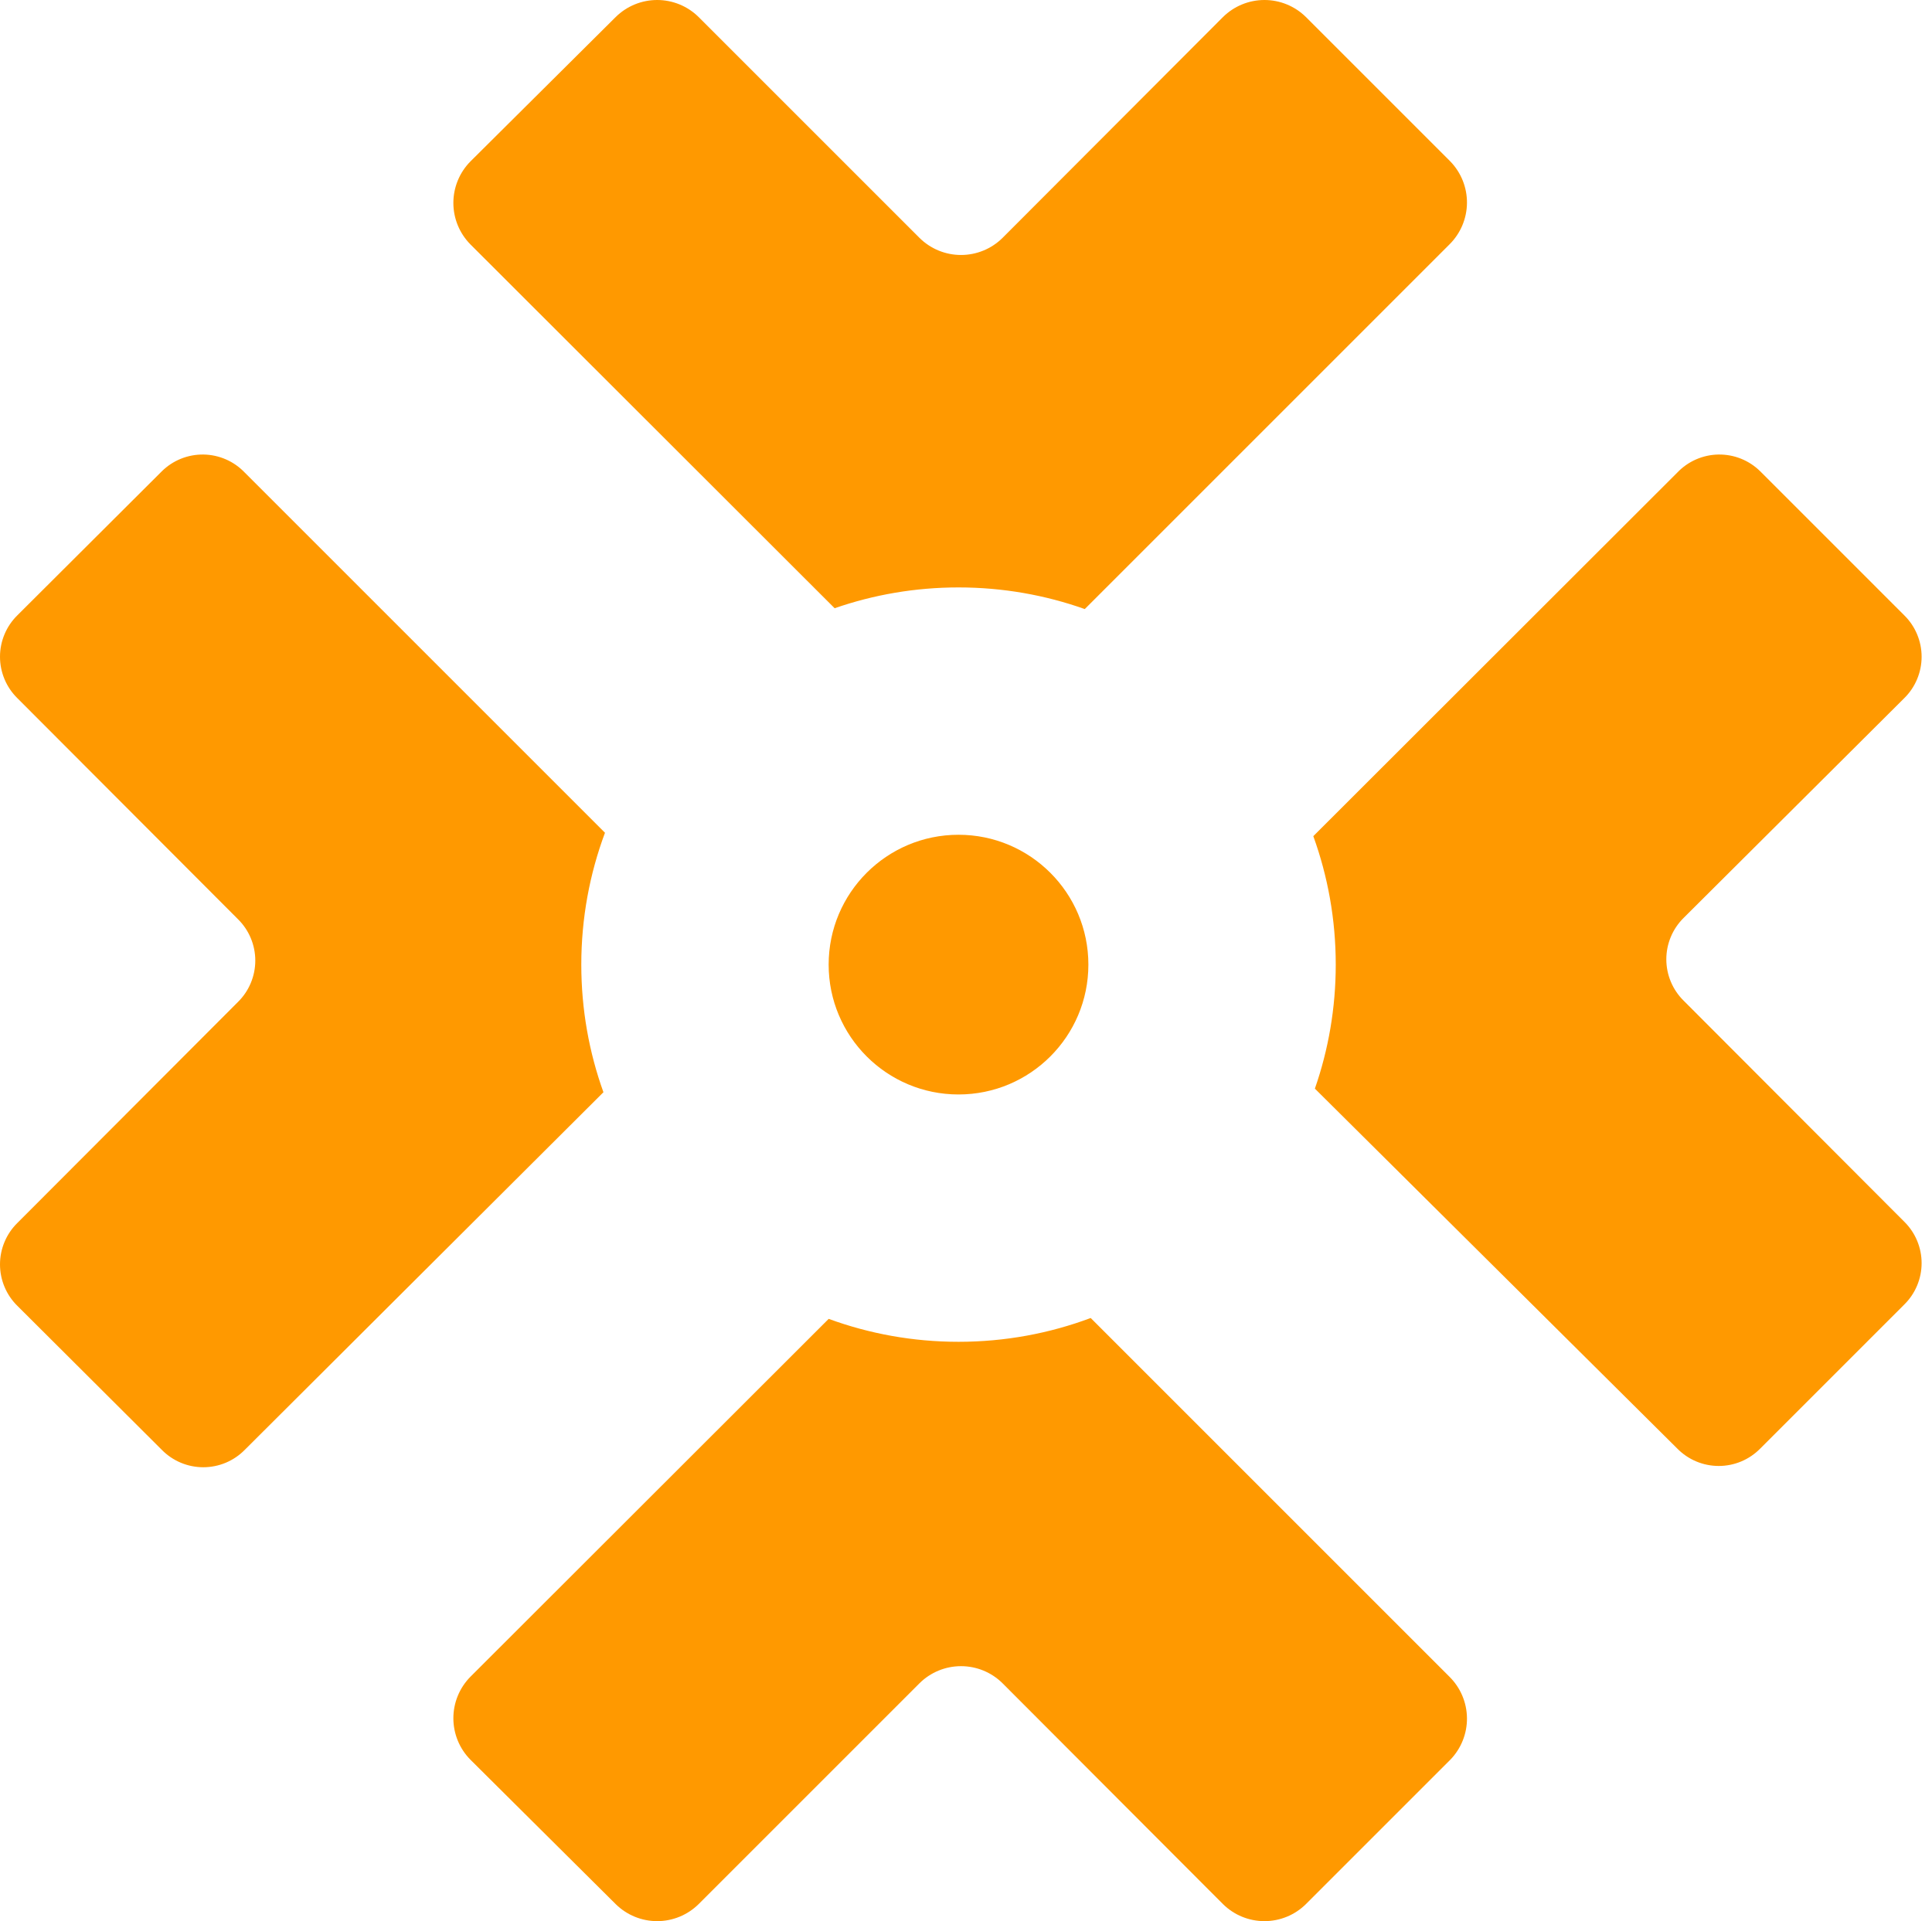 <svg width="181" height="180" viewBox="0 0 181 180" fill="none" xmlns="http://www.w3.org/2000/svg">
<path fill-rule="evenodd" clip-rule="evenodd" d="M122.344 1.595L135.877 15.128C136.889 16.173 137.448 17.574 137.433 19.028C137.418 20.482 136.83 21.872 135.797 22.896L101.627 57.066C97.929 55.753 93.947 55.038 89.799 55.038C85.734 55.038 81.829 55.725 78.194 56.988L44.069 22.896C43.047 21.861 42.474 20.466 42.474 19.012C42.474 17.558 43.047 16.163 44.069 15.128L57.682 1.595C58.717 0.573 60.112 0 61.566 0C63.02 0 64.415 0.573 65.45 1.595L86.15 22.295C87.184 23.317 88.579 23.89 90.033 23.89C91.487 23.89 92.883 23.317 93.917 22.295L114.577 1.595C115.611 0.573 117.007 0 118.461 0C119.915 0 121.31 0.573 122.344 1.595ZM125.14 90.379C125.14 94.449 124.452 98.359 123.185 101.998L157.138 135.724C157.645 136.239 158.249 136.649 158.916 136.929C159.583 137.208 160.299 137.352 161.022 137.352C161.745 137.352 162.46 137.208 163.127 136.929C163.794 136.649 164.398 136.239 164.905 135.724L178.398 122.231C178.914 121.724 179.324 121.12 179.603 120.453C179.883 119.786 180.027 119.07 180.027 118.347C180.027 117.624 179.883 116.908 179.603 116.241C179.324 115.575 178.914 114.97 178.398 114.463L157.738 93.763C157.223 93.257 156.813 92.652 156.534 91.985C156.254 91.319 156.11 90.603 156.11 89.88C156.11 89.157 156.254 88.441 156.534 87.774C156.813 87.107 157.223 86.503 157.738 85.996L178.398 65.416C178.914 64.909 179.324 64.305 179.603 63.638C179.883 62.971 180.027 62.256 180.027 61.533C180.027 60.809 179.883 60.094 179.603 59.427C179.324 58.76 178.914 58.156 178.398 57.649L164.905 44.156C164.391 43.648 163.78 43.248 163.109 42.978C162.438 42.709 161.719 42.576 160.996 42.587C160.273 42.598 159.56 42.754 158.897 43.043C158.235 43.333 157.637 43.752 157.138 44.276L123.038 78.344C124.398 82.1 125.14 86.153 125.14 90.379ZM89.799 125.719C85.525 125.719 81.428 124.96 77.635 123.57L44.069 157.104C43.047 158.139 42.474 159.534 42.474 160.988C42.474 162.442 43.047 163.838 44.069 164.872L57.682 178.405C58.717 179.427 60.112 180 61.566 180C63.02 180 64.415 179.427 65.45 178.405L86.15 157.705C87.184 156.683 88.579 156.11 90.033 156.11C91.487 156.11 92.883 156.683 93.917 157.705L114.577 178.405C115.611 179.427 117.007 180 118.461 180C119.915 180 121.31 179.427 122.344 178.405L135.877 164.872C136.889 163.827 137.448 162.426 137.433 160.972C137.418 159.518 136.83 158.128 135.797 157.104L102.182 123.489C98.328 124.931 94.156 125.719 89.799 125.719ZM54.459 90.379C54.459 86.033 55.243 81.871 56.678 78.025L22.929 44.276C22.43 43.752 21.832 43.333 21.17 43.043C20.507 42.754 19.794 42.598 19.07 42.587C18.347 42.576 17.629 42.709 16.958 42.978C16.287 43.248 15.676 43.648 15.162 44.156L1.629 57.649C1.113 58.156 0.703 58.76 0.424 59.427C0.144 60.094 0 60.809 0 61.533C0 62.256 0.144 62.971 0.424 63.638C0.703 64.305 1.113 64.909 1.629 65.416L22.288 86.116C22.804 86.623 23.214 87.227 23.493 87.894C23.773 88.561 23.917 89.277 23.917 90C23.917 90.723 23.773 91.439 23.493 92.106C23.214 92.772 22.804 93.377 22.288 93.884L1.629 114.583C1.113 115.09 0.703 115.695 0.424 116.362C0.144 117.028 0 117.744 0 118.467C0 119.19 0.144 119.906 0.424 120.573C0.703 121.24 1.113 121.844 1.629 122.351L15.162 135.844C15.668 136.36 16.273 136.769 16.94 137.049C17.606 137.328 18.322 137.472 19.045 137.472C19.768 137.472 20.484 137.328 21.151 137.049C21.818 136.769 22.422 136.36 22.929 135.844L56.533 102.336C55.19 98.602 54.459 94.576 54.459 90.379ZM89.798 102.545C96.518 102.545 101.965 97.098 101.965 90.379C101.965 83.66 96.518 78.213 89.798 78.213C83.079 78.213 77.632 83.66 77.632 90.379C77.632 97.098 83.079 102.545 89.798 102.545Z" fill="#FF9900"/>
</svg>

